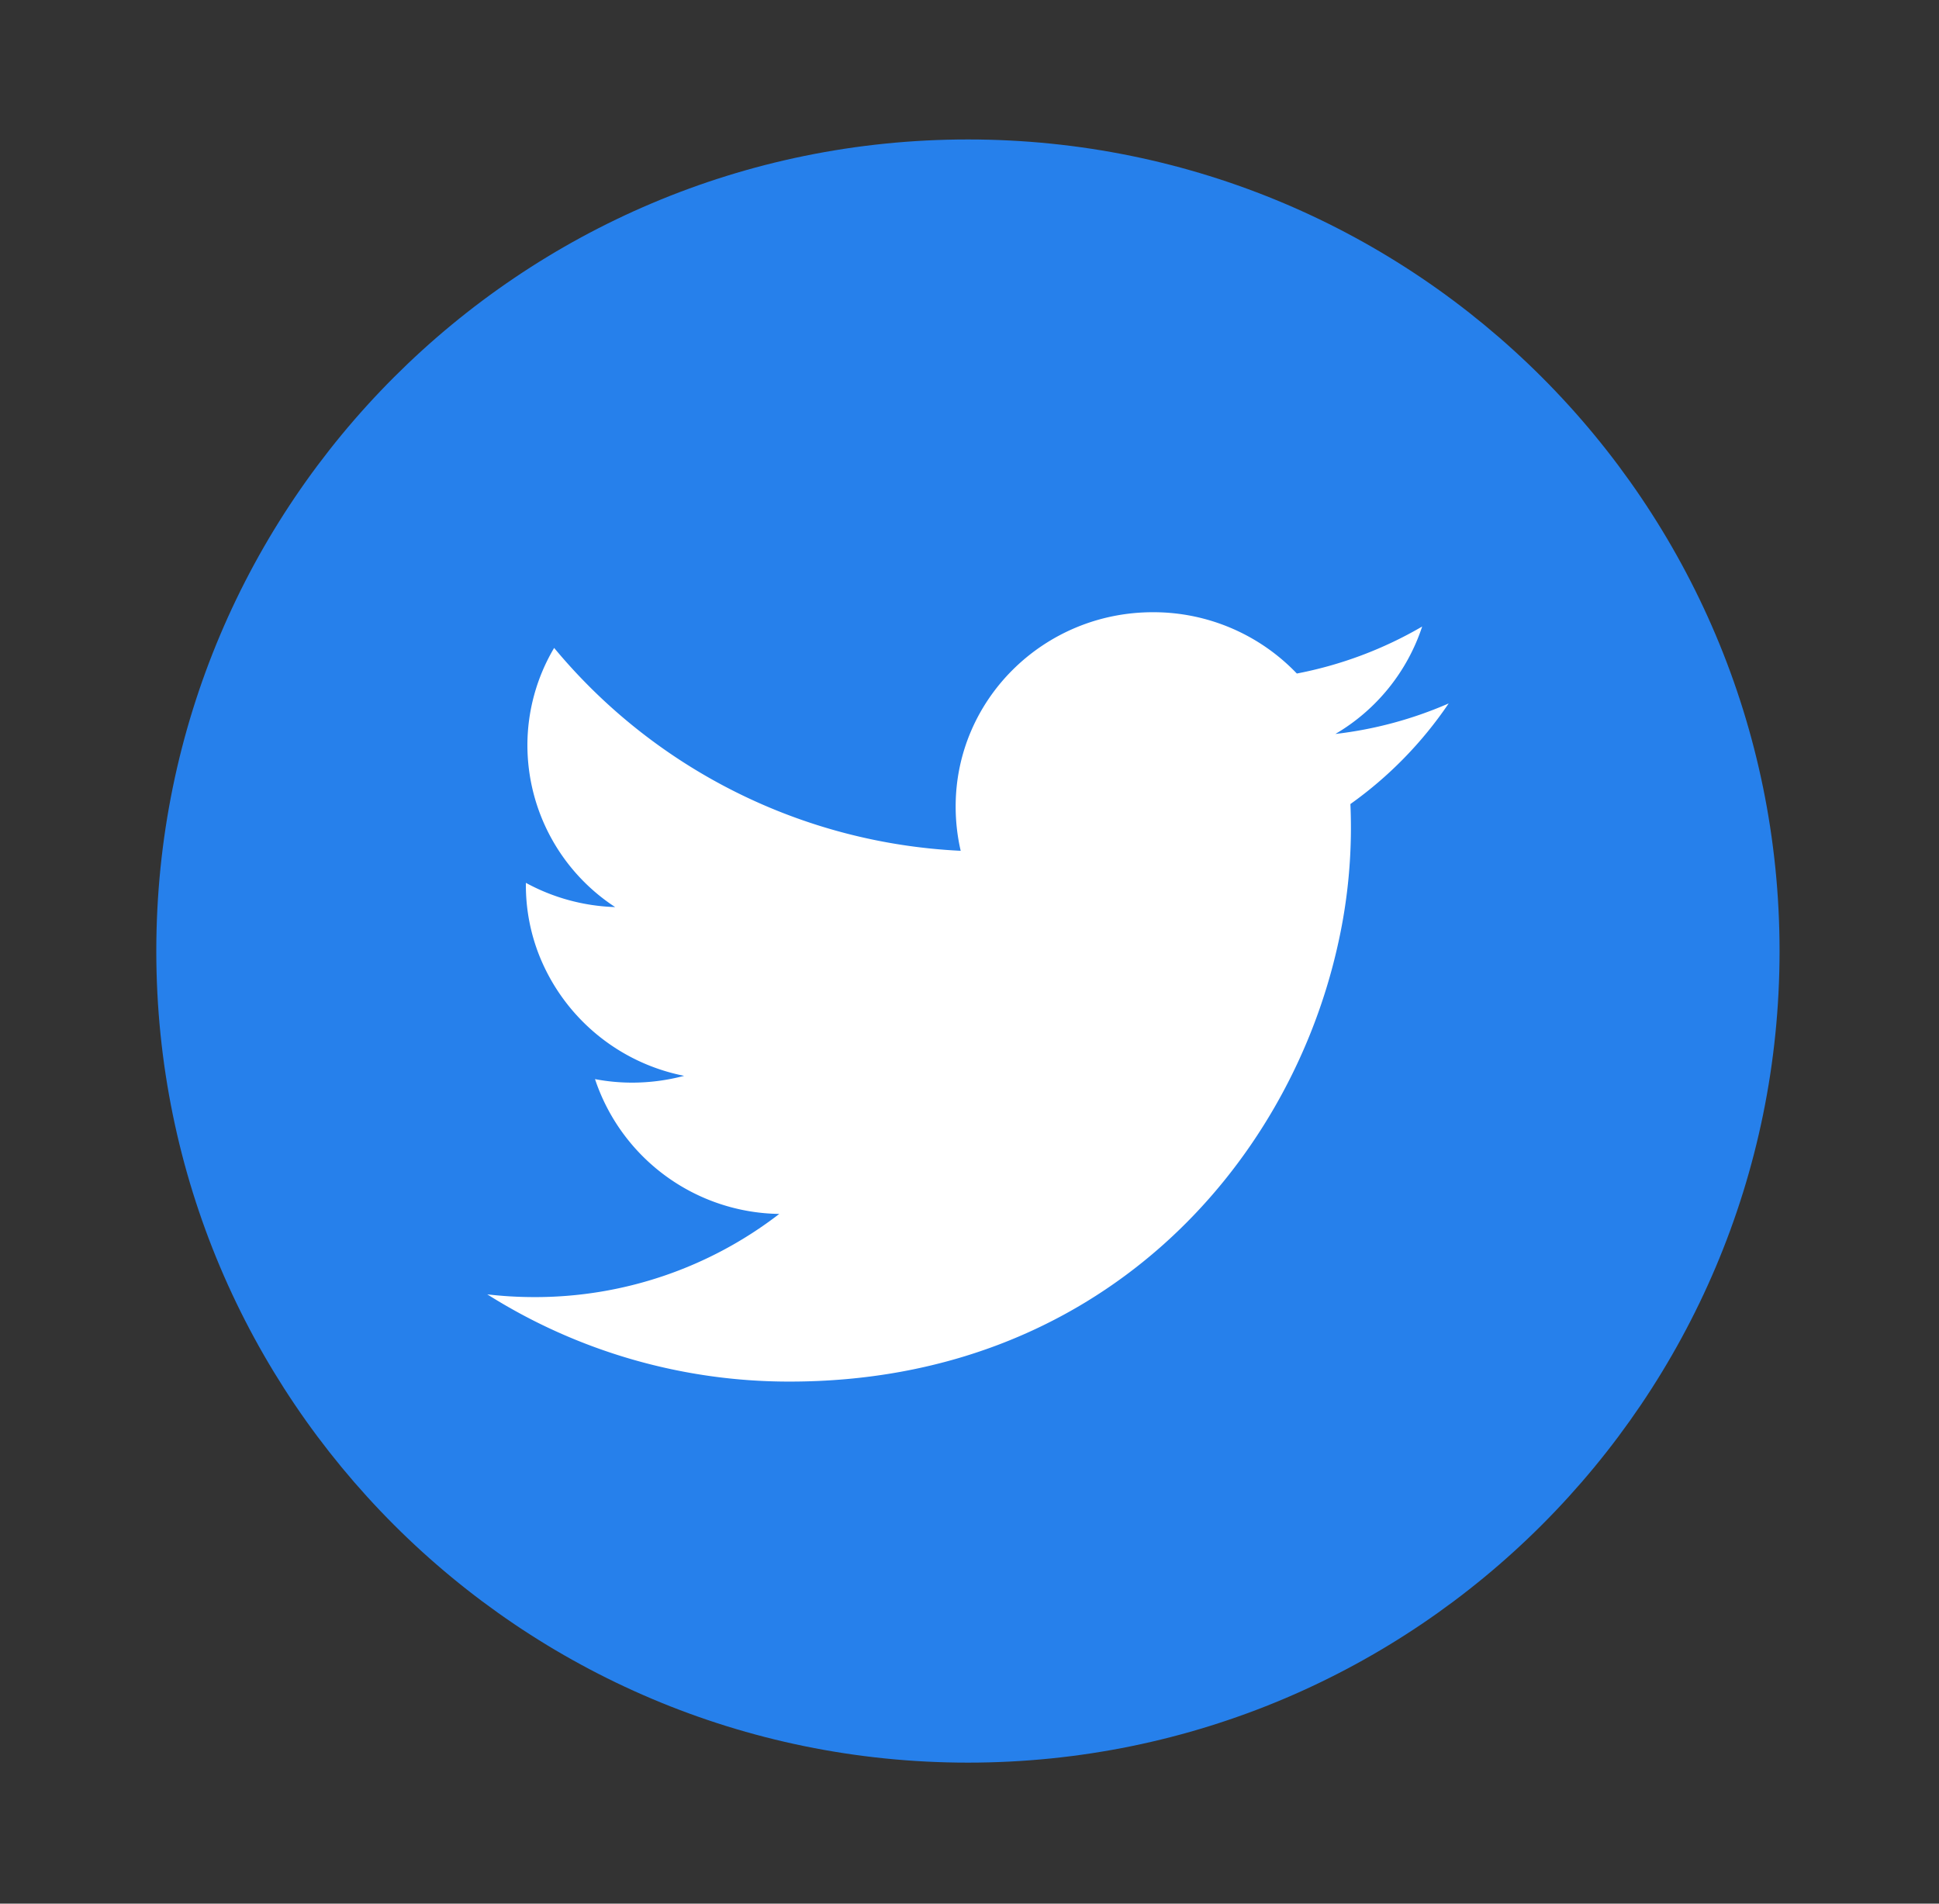 <svg xmlns="http://www.w3.org/2000/svg" viewBox="0 0 660 648"><rect x="0" y="0" width="660" height="648" fill="#333333" stroke="none"/><defs><style>.cls-1{fill:#2680eb;}.cls-2{fill:#fff;}</style></defs><title>twitter-icon</title><g id="Capa_2" data-name="Capa 2"><path id="_Trazado_" data-name="&lt;Trazado&gt;" class="cls-1" d="M605.73,323.73C605.73,476.31,482.05,600,329.47,600S53.2,476.31,53.2,323.73,176.9,47.47,329.47,47.47,605.73,171.16,605.73,323.73Z"/><path id="_Trazado_2" data-name="&lt;Trazado&gt;" class="cls-2" d="M493.1,239.45a135.24,135.24,0,0,1-38.56,10.39,66.48,66.48,0,0,0,29.54-36.57,135.32,135.32,0,0,1-42.66,16,67.5,67.5,0,0,0-49-20.87c-37.07,0-67.13,29.6-67.13,66.1A66.86,66.86,0,0,0,327,289.61a191.66,191.66,0,0,1-138.38-69.06,65,65,0,0,0-9.1,33.22,65.88,65.88,0,0,0,29.87,55A67.81,67.81,0,0,1,179,300.52v.82a65,65,0,0,0,4.59,24,67.07,67.07,0,0,0,49.28,40.87,69.29,69.29,0,0,1-17.71,2.32,67.6,67.6,0,0,1-12.63-1.2,67.09,67.09,0,0,0,62.72,45.89,136,136,0,0,1-83.39,28.31,139.12,139.12,0,0,1-16-.93,192.42,192.42,0,0,0,102.93,29.69c105,0,169.46-72.71,186.47-148.15a181.54,181.54,0,0,0,4.57-39.89c0-2.85-.05-5.72-.18-8.55A134.72,134.72,0,0,0,493.1,239.45Z"/></g></svg>